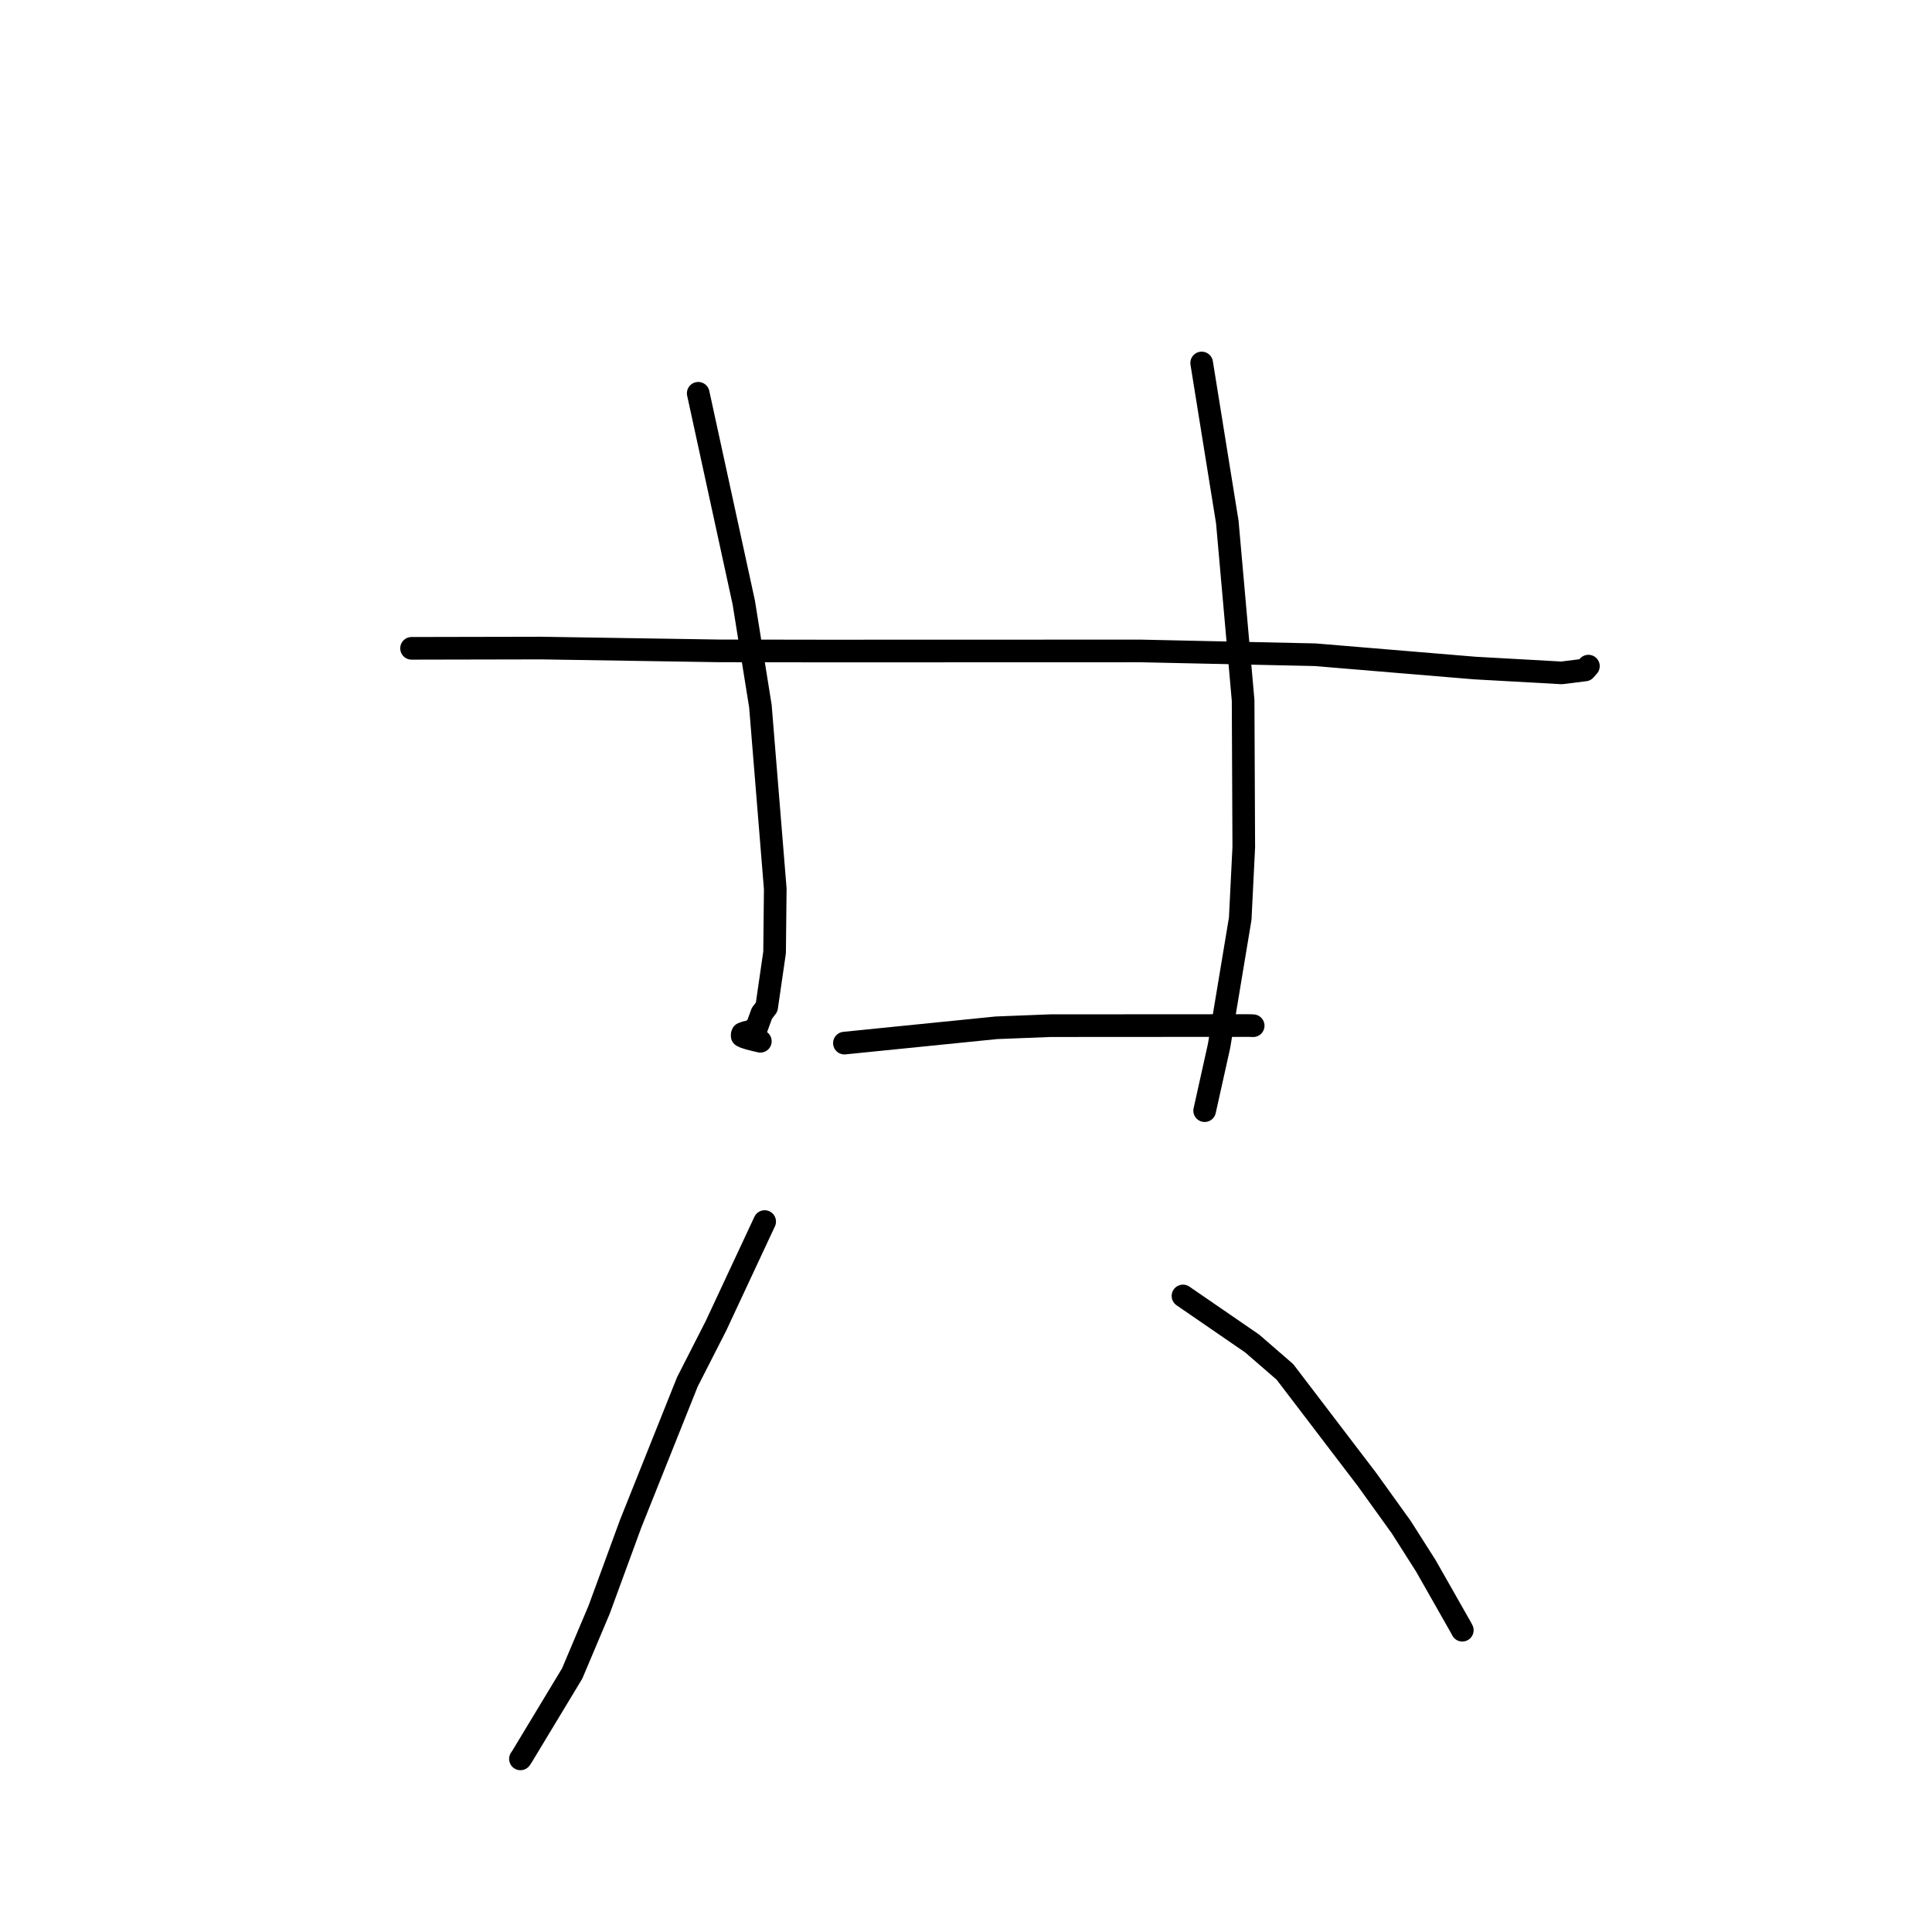 <?xml version="1.0" standalone="no"?>
    <svg width="256" height="256" xmlns="http://www.w3.org/2000/svg" version="1.1">
    <polyline stroke="black" stroke-width="3" stroke-linecap="round" fill="transparent" stroke-linejoin="round" points="54.533 85.907 63.122 85.89 71.71 85.873 95.242 86.243 109.181 86.265 151.143 86.253 174.261 86.756 195.411 88.518 206.919 89.16 210.025 88.774 210.47 88.269 210.473 88.266 210.474 88.265 " />
        <polyline stroke="black" stroke-width="3" stroke-linecap="round" fill="transparent" stroke-linejoin="round" points="92.518 52.112 95.535 65.969 98.552 79.826 100.757 93.562 102.726 117.77 102.637 126.197 101.586 133.443 100.953 134.27 100.256 136.192 99.958 136.311 99.824 136.532 99.643 136.611 99.143 136.738 98.855 136.789 98.398 136.957 98.346 137.085 98.345 137.268 98.672 137.424 99.244 137.606 100.14 137.833 100.751 137.973 " />
        <polyline stroke="black" stroke-width="3" stroke-linecap="round" fill="transparent" stroke-linejoin="round" points="159.228 48.095 160.925 58.632 162.623 69.168 164.719 92.8 164.806 112.258 164.335 121.736 161.532 138.591 159.797 146.389 159.623 147.169 " />
        <polyline stroke="black" stroke-width="3" stroke-linecap="round" fill="transparent" stroke-linejoin="round" points="111.888 138.217 121.954 137.202 132.02 136.187 139.187 135.906 165.413 135.89 165.991 135.909 166.049 135.911 166.053 135.911 " />
        <polyline stroke="black" stroke-width="3" stroke-linecap="round" fill="transparent" stroke-linejoin="round" points="101.322 161.863 98.096 168.771 94.87 175.679 91.08 183.11 83.559 201.916 79.388 213.294 75.815 221.747 69.219 232.672 68.96 233.062 " />
        <polyline stroke="black" stroke-width="3" stroke-linecap="round" fill="transparent" stroke-linejoin="round" points="156.75 171.72 161.337 174.873 165.925 178.027 170.264 181.789 181.149 196.062 185.679 202.365 188.936 207.487 193.558 215.622 193.764 216.011 " />
        </svg>